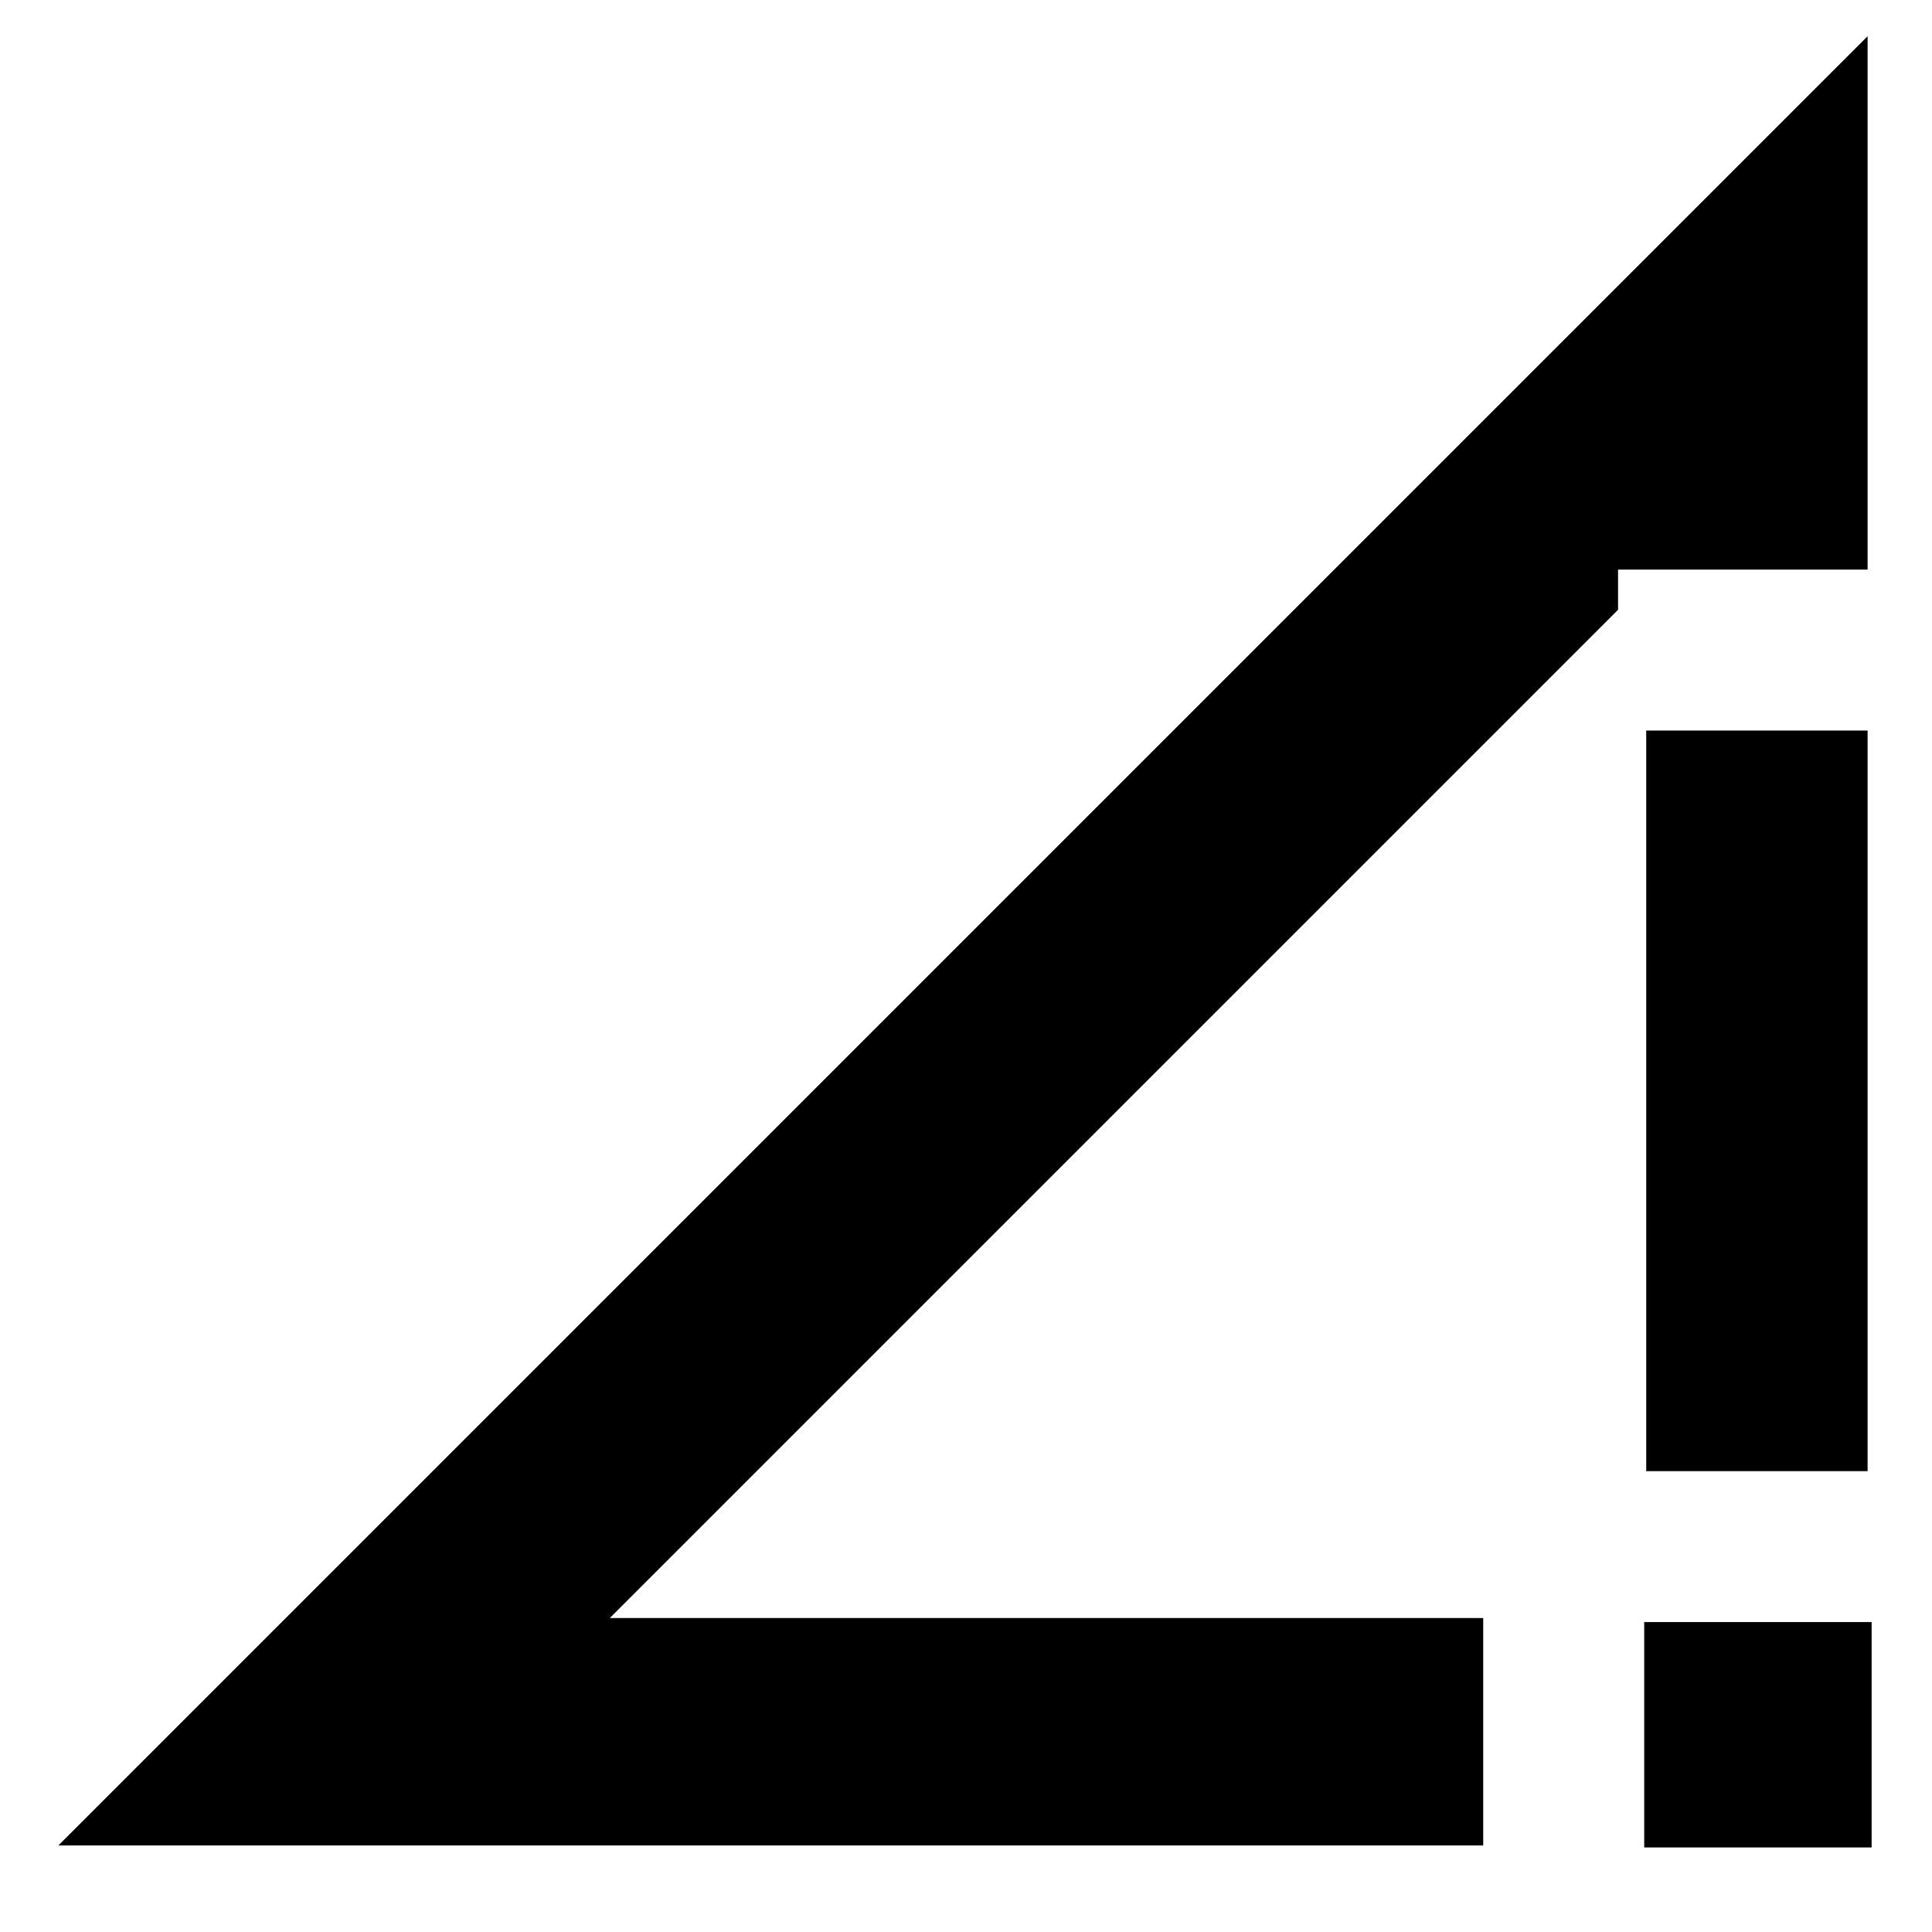 <svg xmlns="http://www.w3.org/2000/svg" height="24" width="24"><path d="M18.425 20.1V22.925H0.725L23.2 0.45V7.075H20.1V7.575L7.575 20.1ZM20.45 18.275V9.075H23.2V18.275ZM20.425 22.95V20.15H23.25V22.95Z"/></svg>